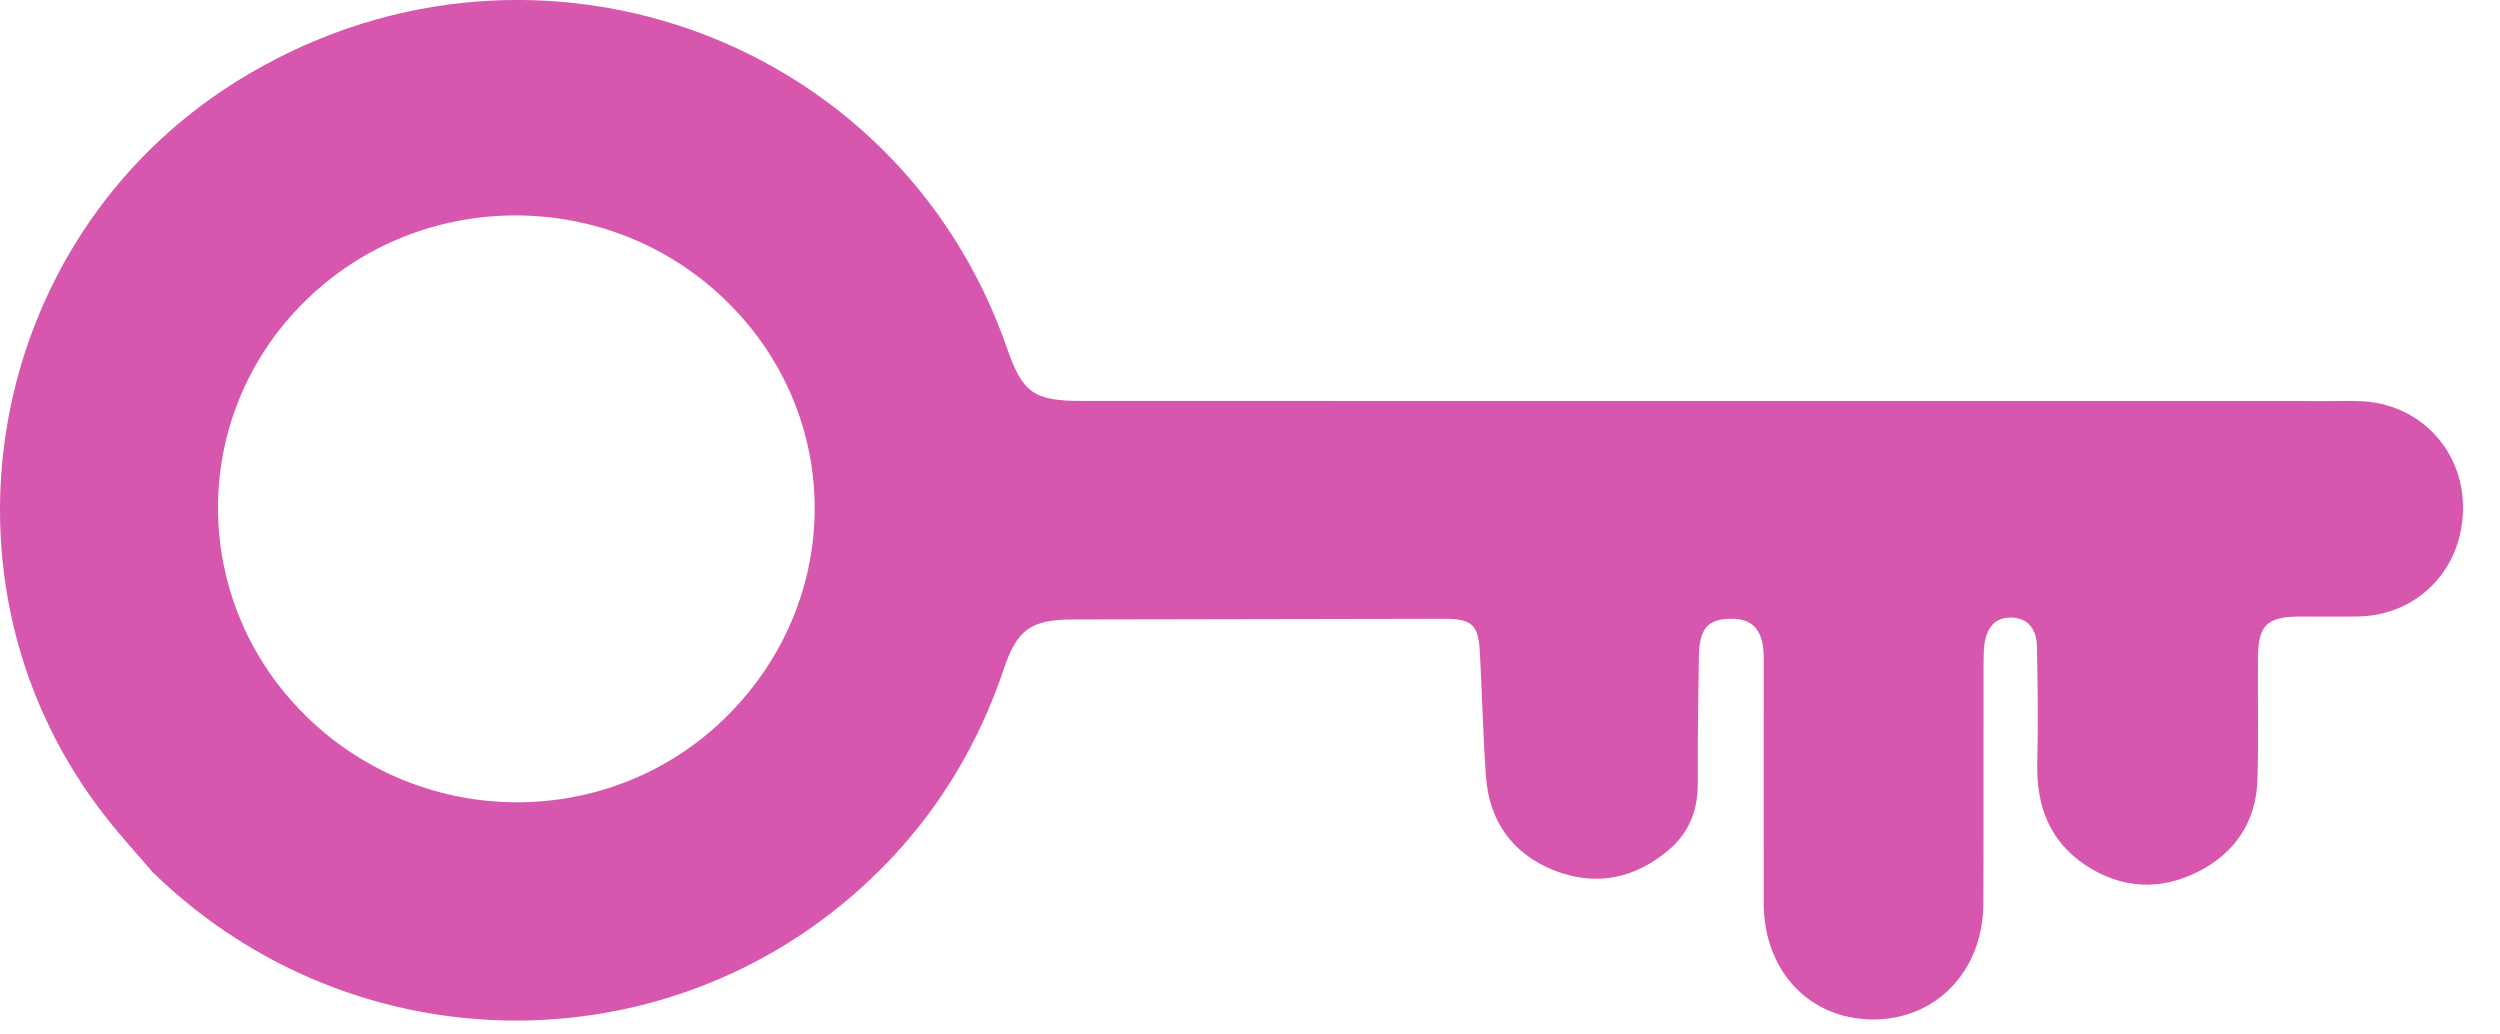 <?xml version="1.0" encoding="UTF-8"?>
<svg width="29px" height="12px" viewBox="0 0 29 12" version="1.1" xmlns="http://www.w3.org/2000/svg" xmlns:xlink="http://www.w3.org/1999/xlink">
    <!-- Generator: sketchtool 57 (101010) - https://sketch.com -->
    <title>E8A652E8-5CCA-4A9E-AA9A-A8328B82DA48</title>
    <desc>Created with sketchtool.</desc>
    <g id="Page-1" stroke="none" stroke-width="1" fill="none" fill-rule="evenodd">
        <g id="Главная" transform="translate(-560, -1045)" fill="#D757AE" fill-rule="nonzero">
            <g id="data/icons/key_purple" transform="translate(560, 1045)">
                <path d="M1.241,9.495 C-0.9,6.79 -0.19,2.771 2.749,0.941 C6.079,-1.134 10.402,0.365 11.679,4.032 C11.862,4.56 11.991,4.651 12.553,4.651 C17.393,4.651 22.231,4.652 27.071,4.652 C27.177,4.652 27.286,4.649 27.393,4.654 C28.074,4.686 28.581,5.227 28.571,5.909 C28.561,6.61 28.041,7.141 27.35,7.151 C27.127,7.155 26.904,7.151 26.681,7.152 C26.293,7.154 26.194,7.251 26.192,7.639 C26.189,8.104 26.2,8.569 26.187,9.034 C26.174,9.521 25.936,9.891 25.495,10.113 C25.056,10.334 24.611,10.31 24.198,10.04 C23.775,9.761 23.622,9.35 23.632,8.86 C23.643,8.404 23.638,7.948 23.628,7.49 C23.624,7.306 23.529,7.162 23.32,7.164 C23.125,7.164 23.044,7.302 23.019,7.475 C23.009,7.553 23.011,7.633 23.009,7.712 C23.007,8.633 23.011,9.555 23.007,10.477 C23.006,11.264 22.457,11.832 21.717,11.826 C20.982,11.818 20.46,11.259 20.459,10.475 C20.457,9.529 20.46,8.581 20.459,7.631 C20.459,7.313 20.336,7.173 20.074,7.178 C19.809,7.181 19.712,7.293 19.707,7.617 C19.699,8.108 19.692,8.599 19.694,9.091 C19.695,9.397 19.596,9.657 19.357,9.86 C18.962,10.193 18.514,10.285 18.034,10.099 C17.545,9.907 17.275,9.526 17.237,9.008 C17.203,8.526 17.193,8.045 17.166,7.561 C17.15,7.246 17.072,7.18 16.76,7.178 C15.323,7.181 13.884,7.183 12.447,7.186 C11.961,7.186 11.798,7.302 11.646,7.756 C11.349,8.636 10.881,9.417 10.222,10.078 C7.894,12.414 4.138,12.423 1.774,10.12 C1.594,9.91 1.409,9.709 1.241,9.495 Z M8.433,8.307 C9.794,6.953 9.789,4.818 8.421,3.487 C7.064,2.165 4.875,2.17 3.532,3.5 C2.187,4.828 2.196,6.979 3.55,8.306 C4.906,9.639 7.092,9.641 8.433,8.307 Z" id="Shape"></path>
            </g>
        </g>
    </g>
</svg>